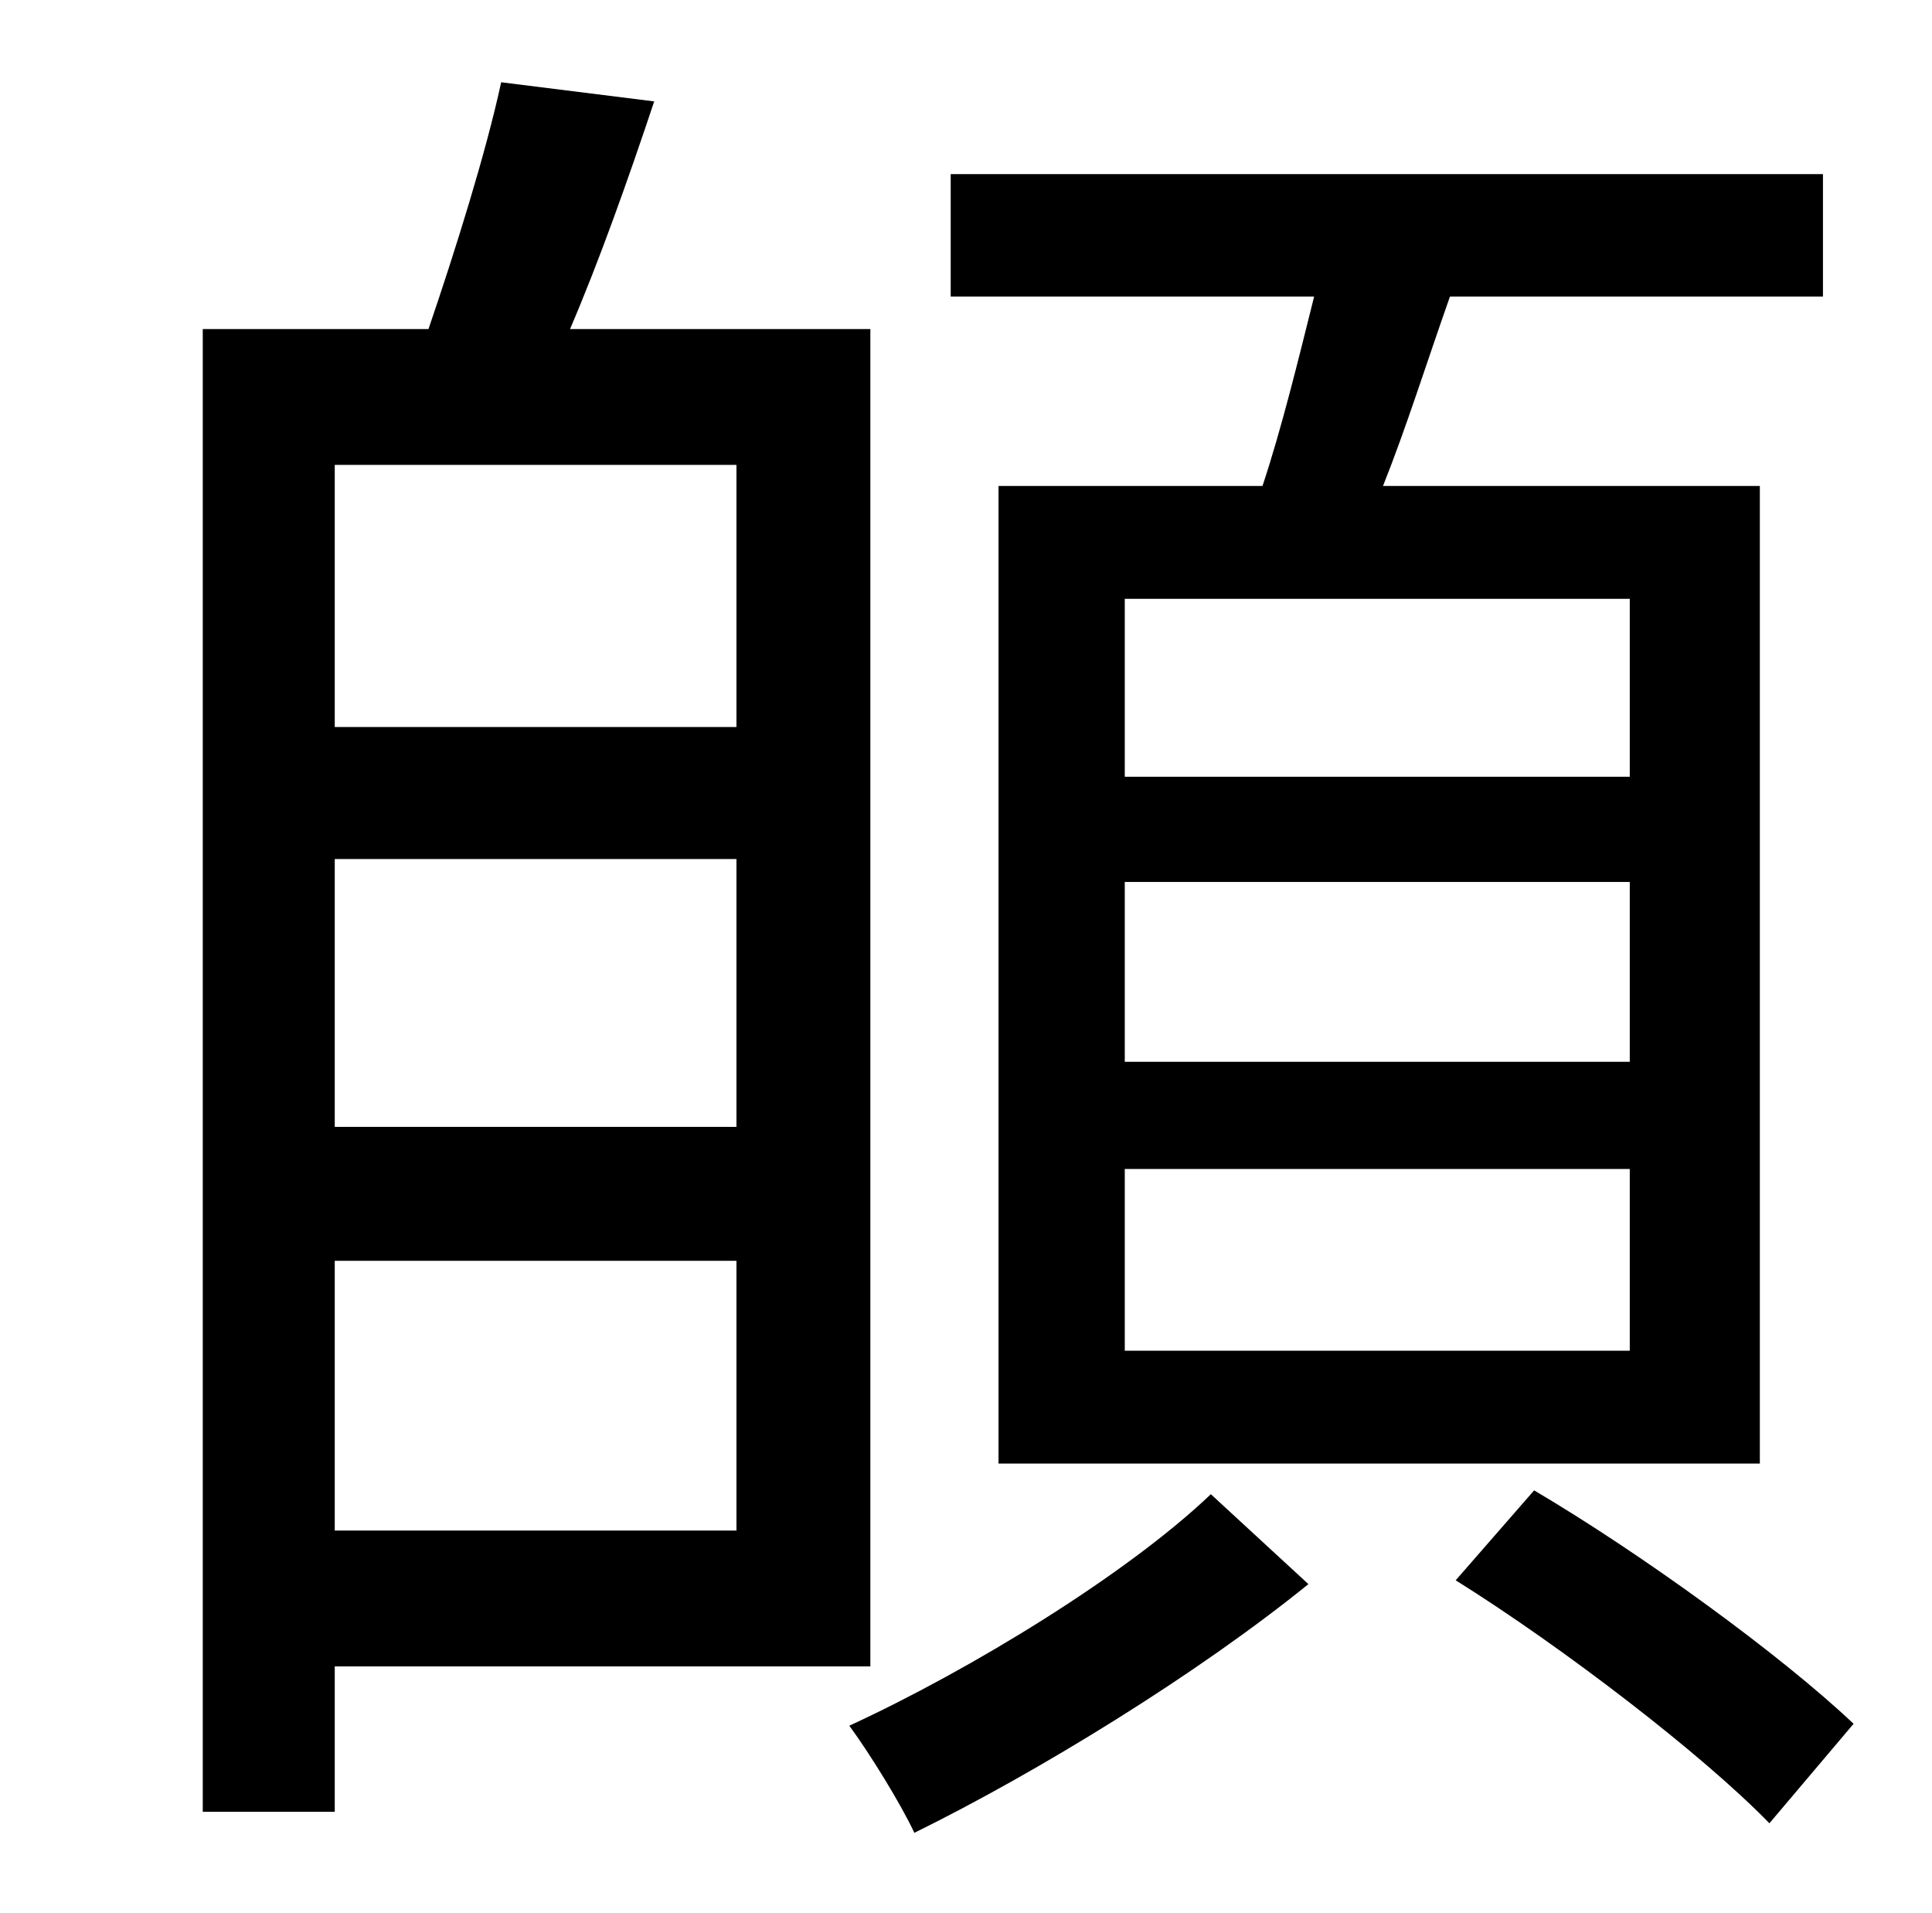 <?xml version="1.0" standalone="no"?>
<!DOCTYPE svg PUBLIC "-//W3C//DTD SVG 1.1//EN" "http://www.w3.org/Graphics/SVG/1.1/DTD/svg11.dtd" >
<svg xmlns="http://www.w3.org/2000/svg" xmlns:xlink="http://www.w3.org/1999/xlink" version="1.1" viewBox="-10 0 1010 1000">
   <path fill="currentColor"
d="M842 406v-93h-264v93h264zM842 555v-94h-264v94h264zM842 706v-95h-264v95h264zM512 254h138c10 -30 19 -67 27 -99h-190v-64h456v64h-195c-12 34 -23 69 -35 99h197v511h-398v-511zM375 243h-210v137h210v-137zM165 589h210v-140h-210v140zM165 800h210v-141h-210v141z
M445 871h-280v76h-69v-775h118c14 -41 30 -92 38 -129l80 10c-14 42 -29 84 -44 119h157v699zM623 781l51 47c-58 47 -141 98 -206 130c-7 -15 -23 -41 -34 -56c63 -29 145 -79 189 -121zM751 826l41 -47c56 33 129 86 167 122l-44 52c-35 -36 -108 -92 -164 -127z" />
</svg>
